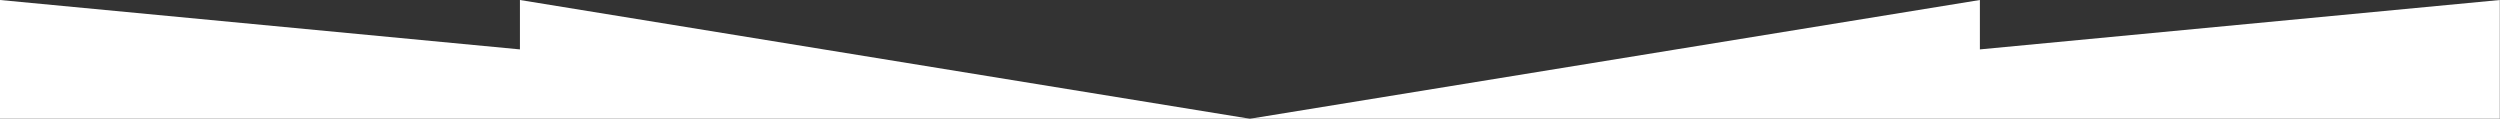 <svg id="Group_13" data-name="Group 13" xmlns="http://www.w3.org/2000/svg" width="1200" height="57" viewBox="0 0 1200 57">
  <rect x="0" y="0" width="1200" height="57" fill="#333333" stroke="none"/>
  <path id="Path_50" data-name="Path 50" d="M249.566,23.71,0,0V57H599.955L249.566,0Z" fill="#fff"/>
  <path id="Path_51" data-name="Path 51" d="M950.346,23.71V0L599.955,57H1199.91V0Z" fill="#fff"/>
</svg>
